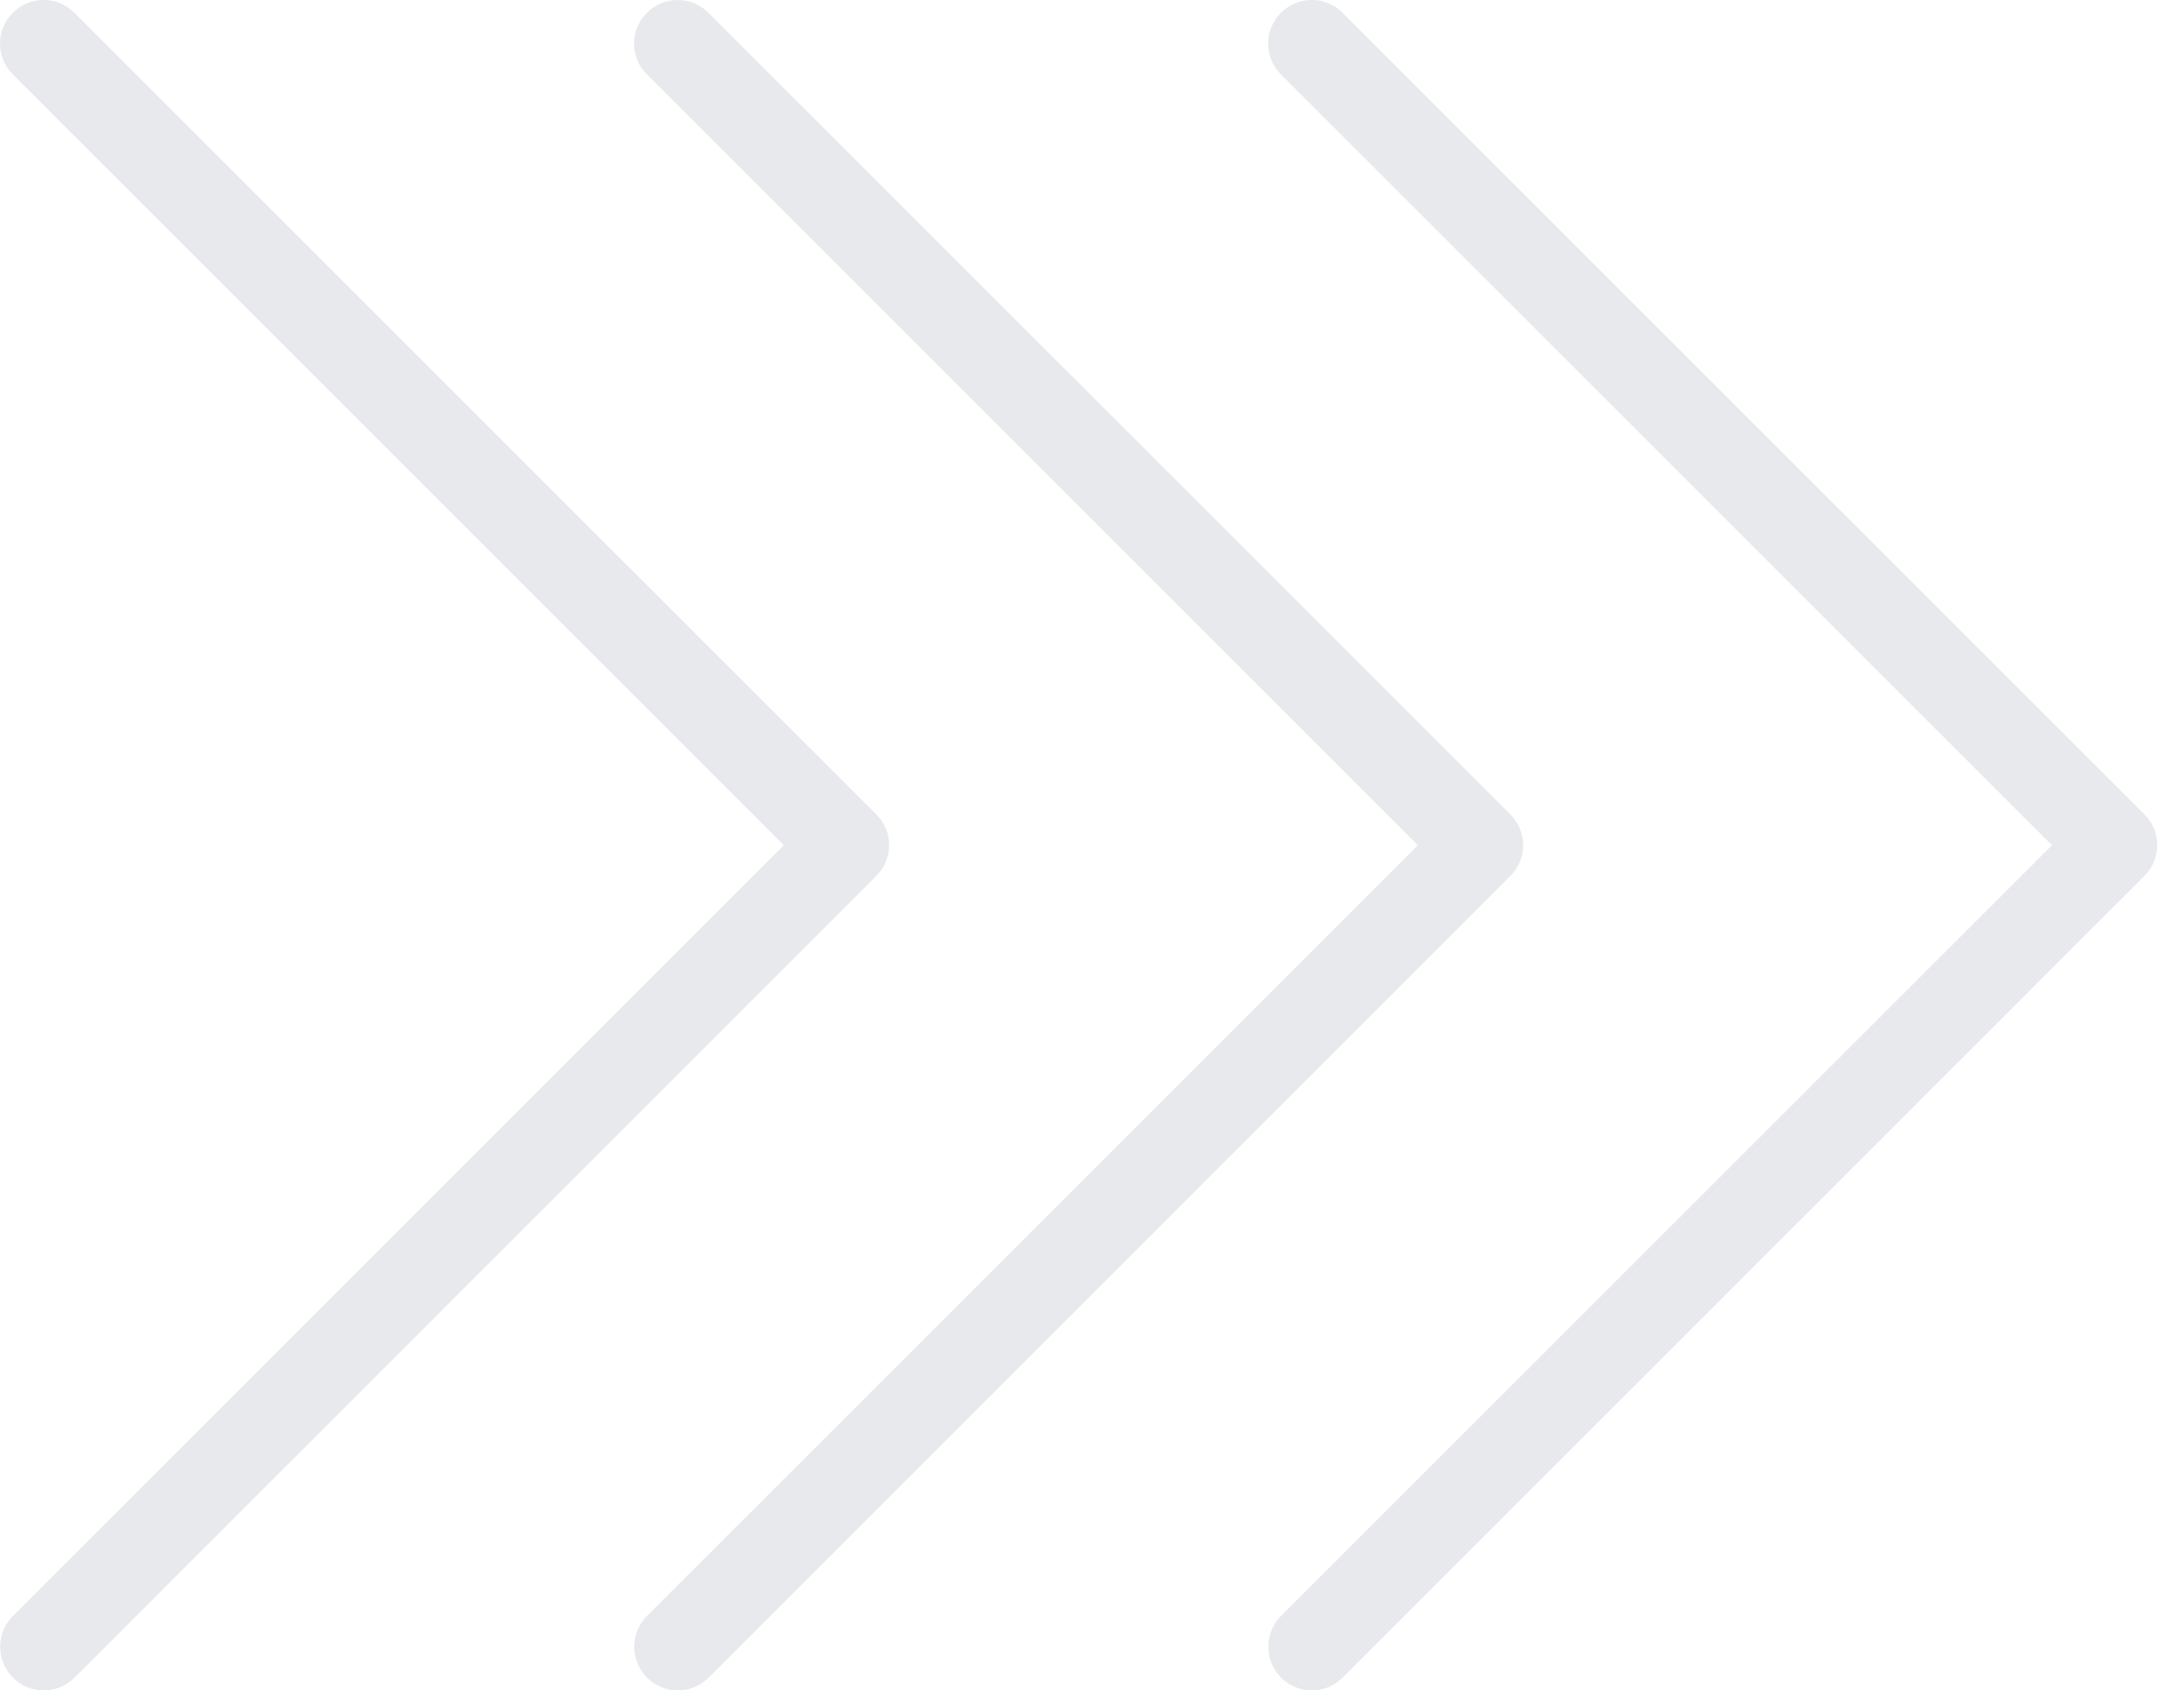 <svg width="31" height="24" viewBox="0 0 31 24" fill="none" xmlns="http://www.w3.org/2000/svg">
<path d="M0.184 22.942L11.126 12L0.182 1.056C-0.061 0.814 -0.061 0.422 0.182 0.182C0.424 -0.061 0.816 -0.061 1.056 0.182L12.438 11.562C12.681 11.804 12.681 12.196 12.438 12.436L1.058 23.818C0.816 24.061 0.424 24.061 0.184 23.818C-0.058 23.576 -0.058 23.184 0.184 22.942Z" fill="#B3B5BE" fill-opacity="0.3"/>
<path d="M9.184 22.942L20.126 12L9.182 1.056C8.939 0.814 8.939 0.422 9.182 0.182C9.424 -0.061 9.816 -0.061 10.056 0.182L21.438 11.562C21.681 11.804 21.681 12.196 21.438 12.436L10.059 23.818C9.816 24.061 9.424 24.061 9.184 23.818C8.942 23.576 8.942 23.184 9.184 22.942Z" fill="#B3B5BE" fill-opacity="0.3"/>
<path d="M18.184 22.942L29.126 12L18.182 1.056C17.939 0.814 17.939 0.422 18.182 0.182C18.424 -0.061 18.816 -0.061 19.056 0.182L30.438 11.562C30.681 11.804 30.681 12.196 30.438 12.436L19.058 23.818C18.816 24.061 18.424 24.061 18.184 23.818C17.942 23.576 17.942 23.184 18.184 22.942Z" fill="#B3B5BE" fill-opacity="0.3"/>
</svg>
